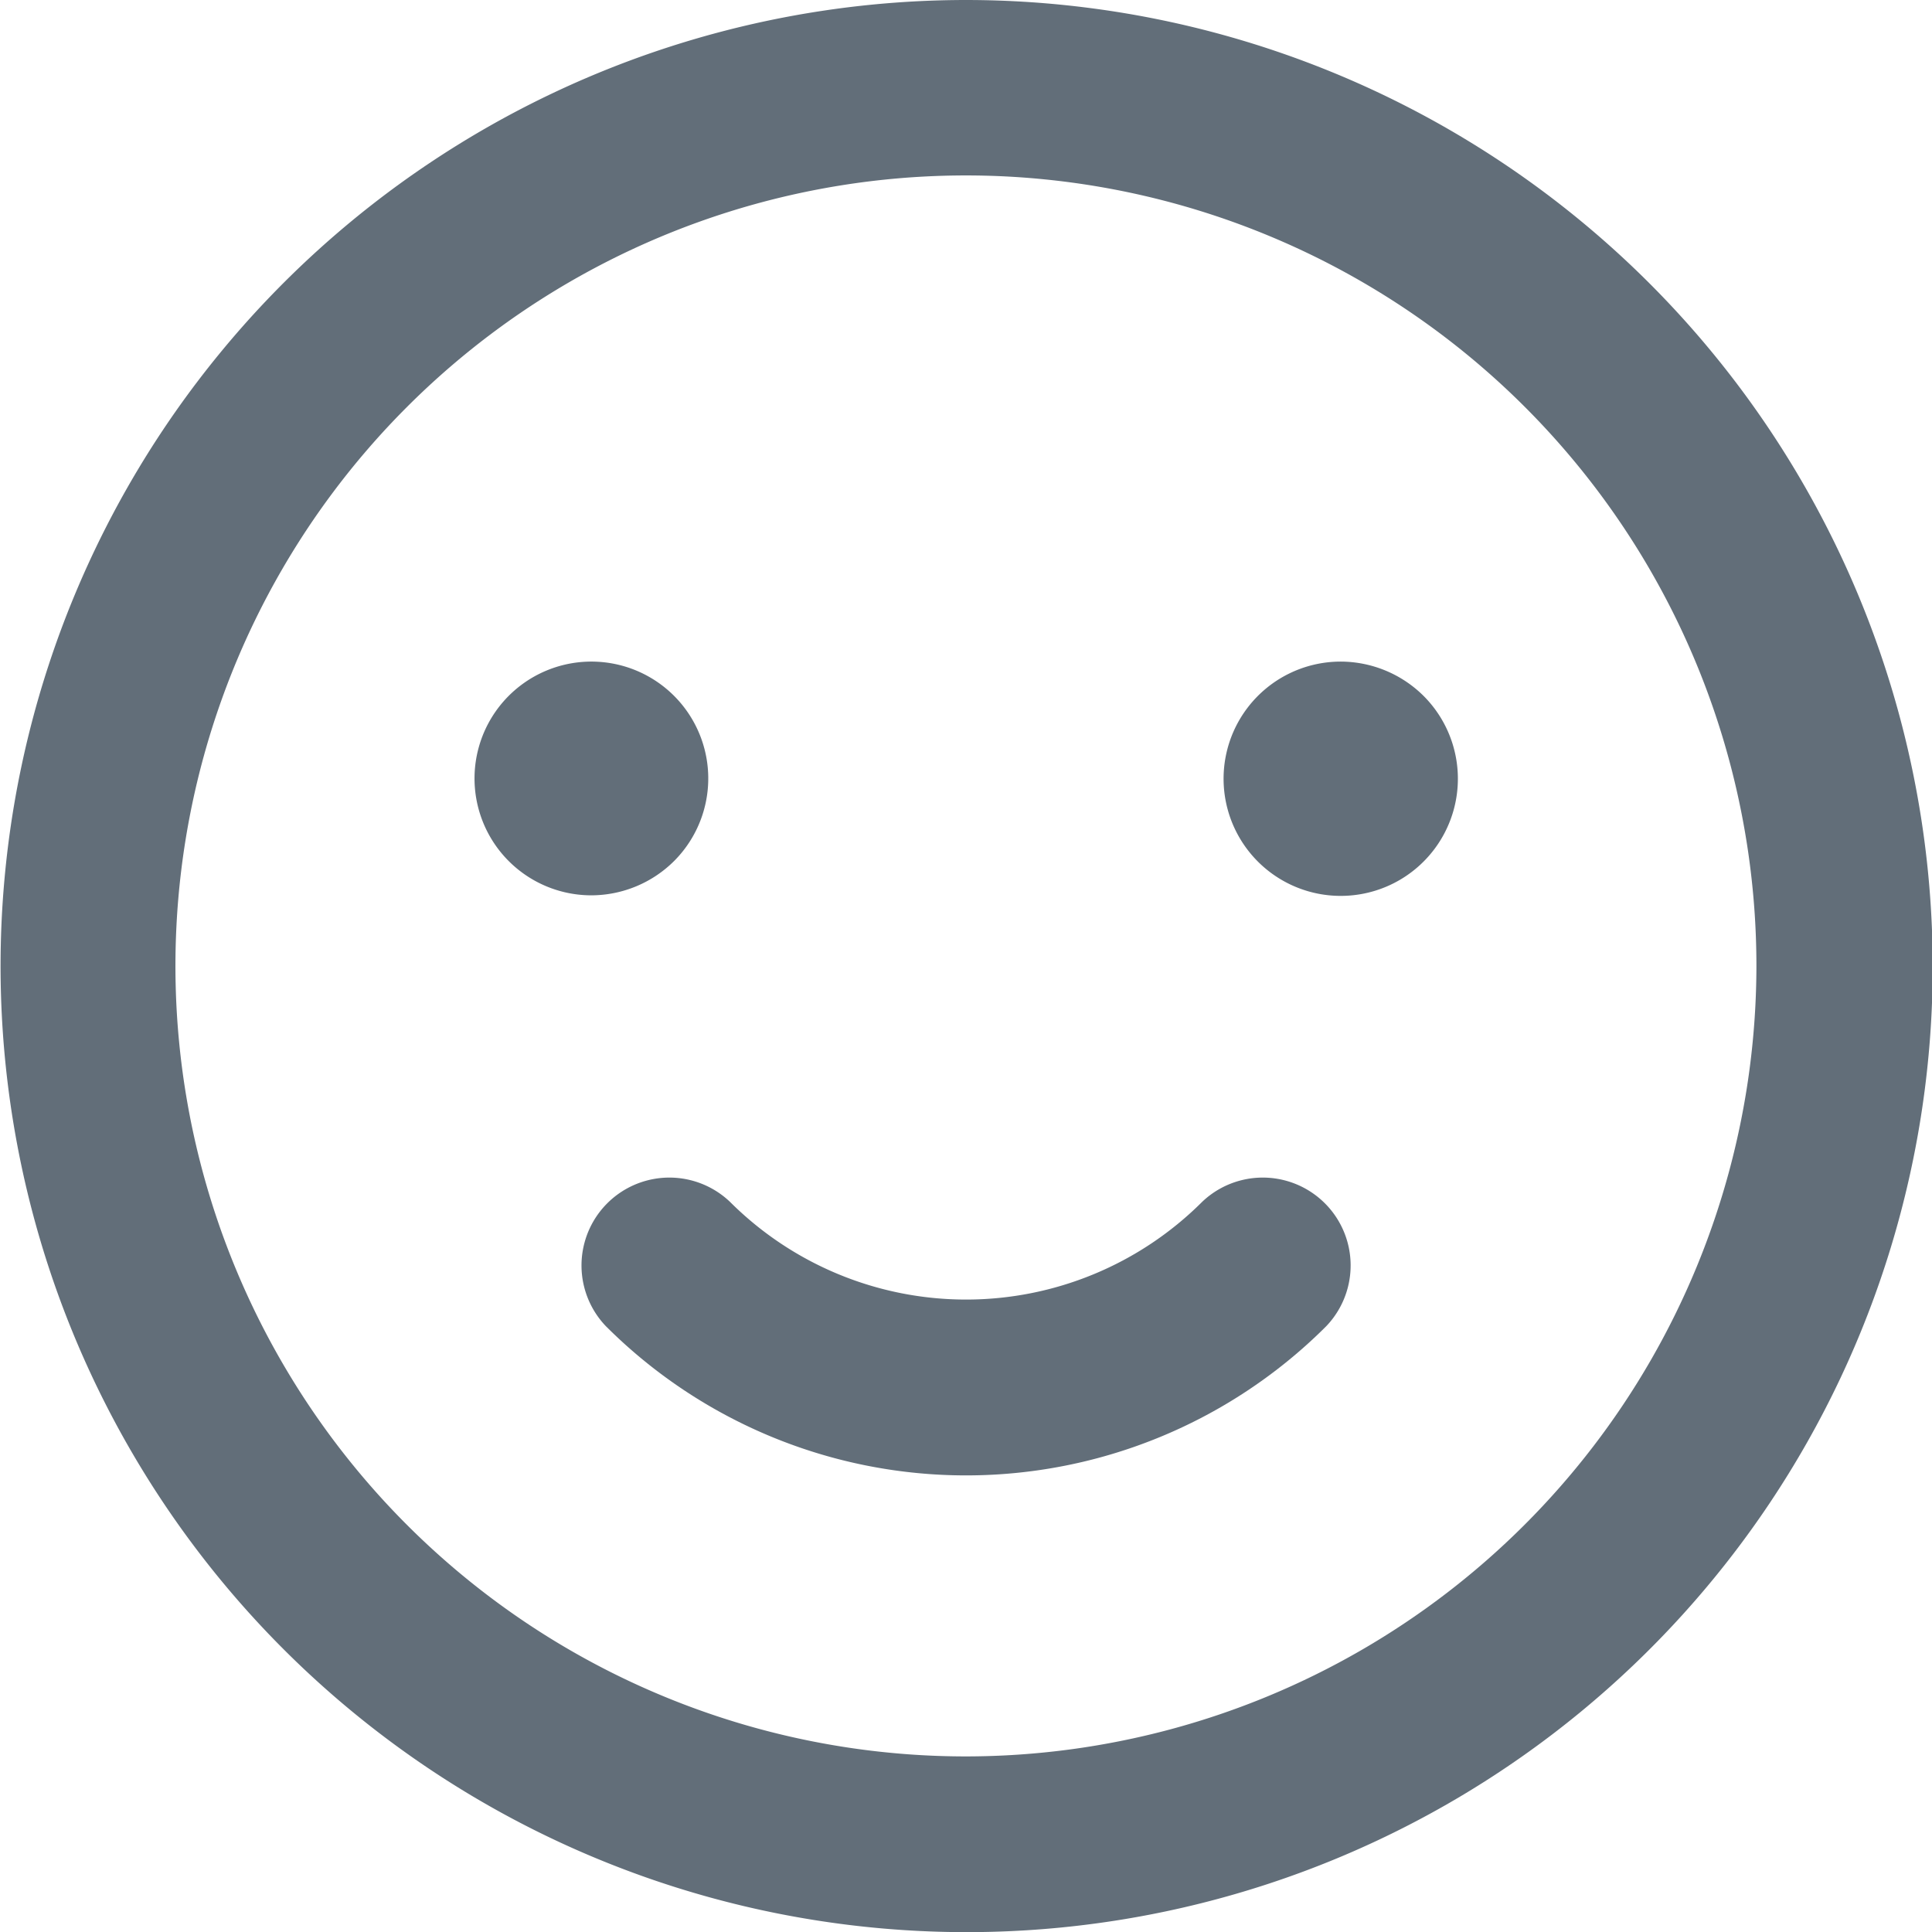 <svg id="Слой_1" data-name="Слой 1" xmlns="http://www.w3.org/2000/svg" viewBox="0 0 136.55 136.55"><defs><style>.cls-1{fill:#626e79;}</style></defs><path class="cls-1" d="M608.68,528.15A68.28,68.28,0,1,0,677,596.43a68.36,68.36,0,0,0-68.28-68.28Zm0,124.14a55.87,55.87,0,1,1,55.86-55.86,55.92,55.92,0,0,1-55.86,55.86Zm0,0" transform="translate(-540.4 -528.15)"/><path class="cls-1" d="M625.36,613.1a23.61,23.61,0,0,1-33.36,0,6.21,6.21,0,0,0-8.78,8.78,36,36,0,0,0,50.92,0,6.21,6.21,0,0,0-8.78-8.78Zm0,0" transform="translate(-540.4 -528.15)"/><path class="cls-1" d="M588.05,589a8.26,8.26,0,1,0-5.85,2.43,8.32,8.32,0,0,0,5.85-2.43Zm0,0" transform="translate(-540.4 -528.15)"/><path class="cls-1" d="M635.16,574.91a8.28,8.28,0,1,0,5.85,2.42,8.34,8.34,0,0,0-5.85-2.42Zm0,0" transform="translate(-540.4 -528.15)"/></svg>